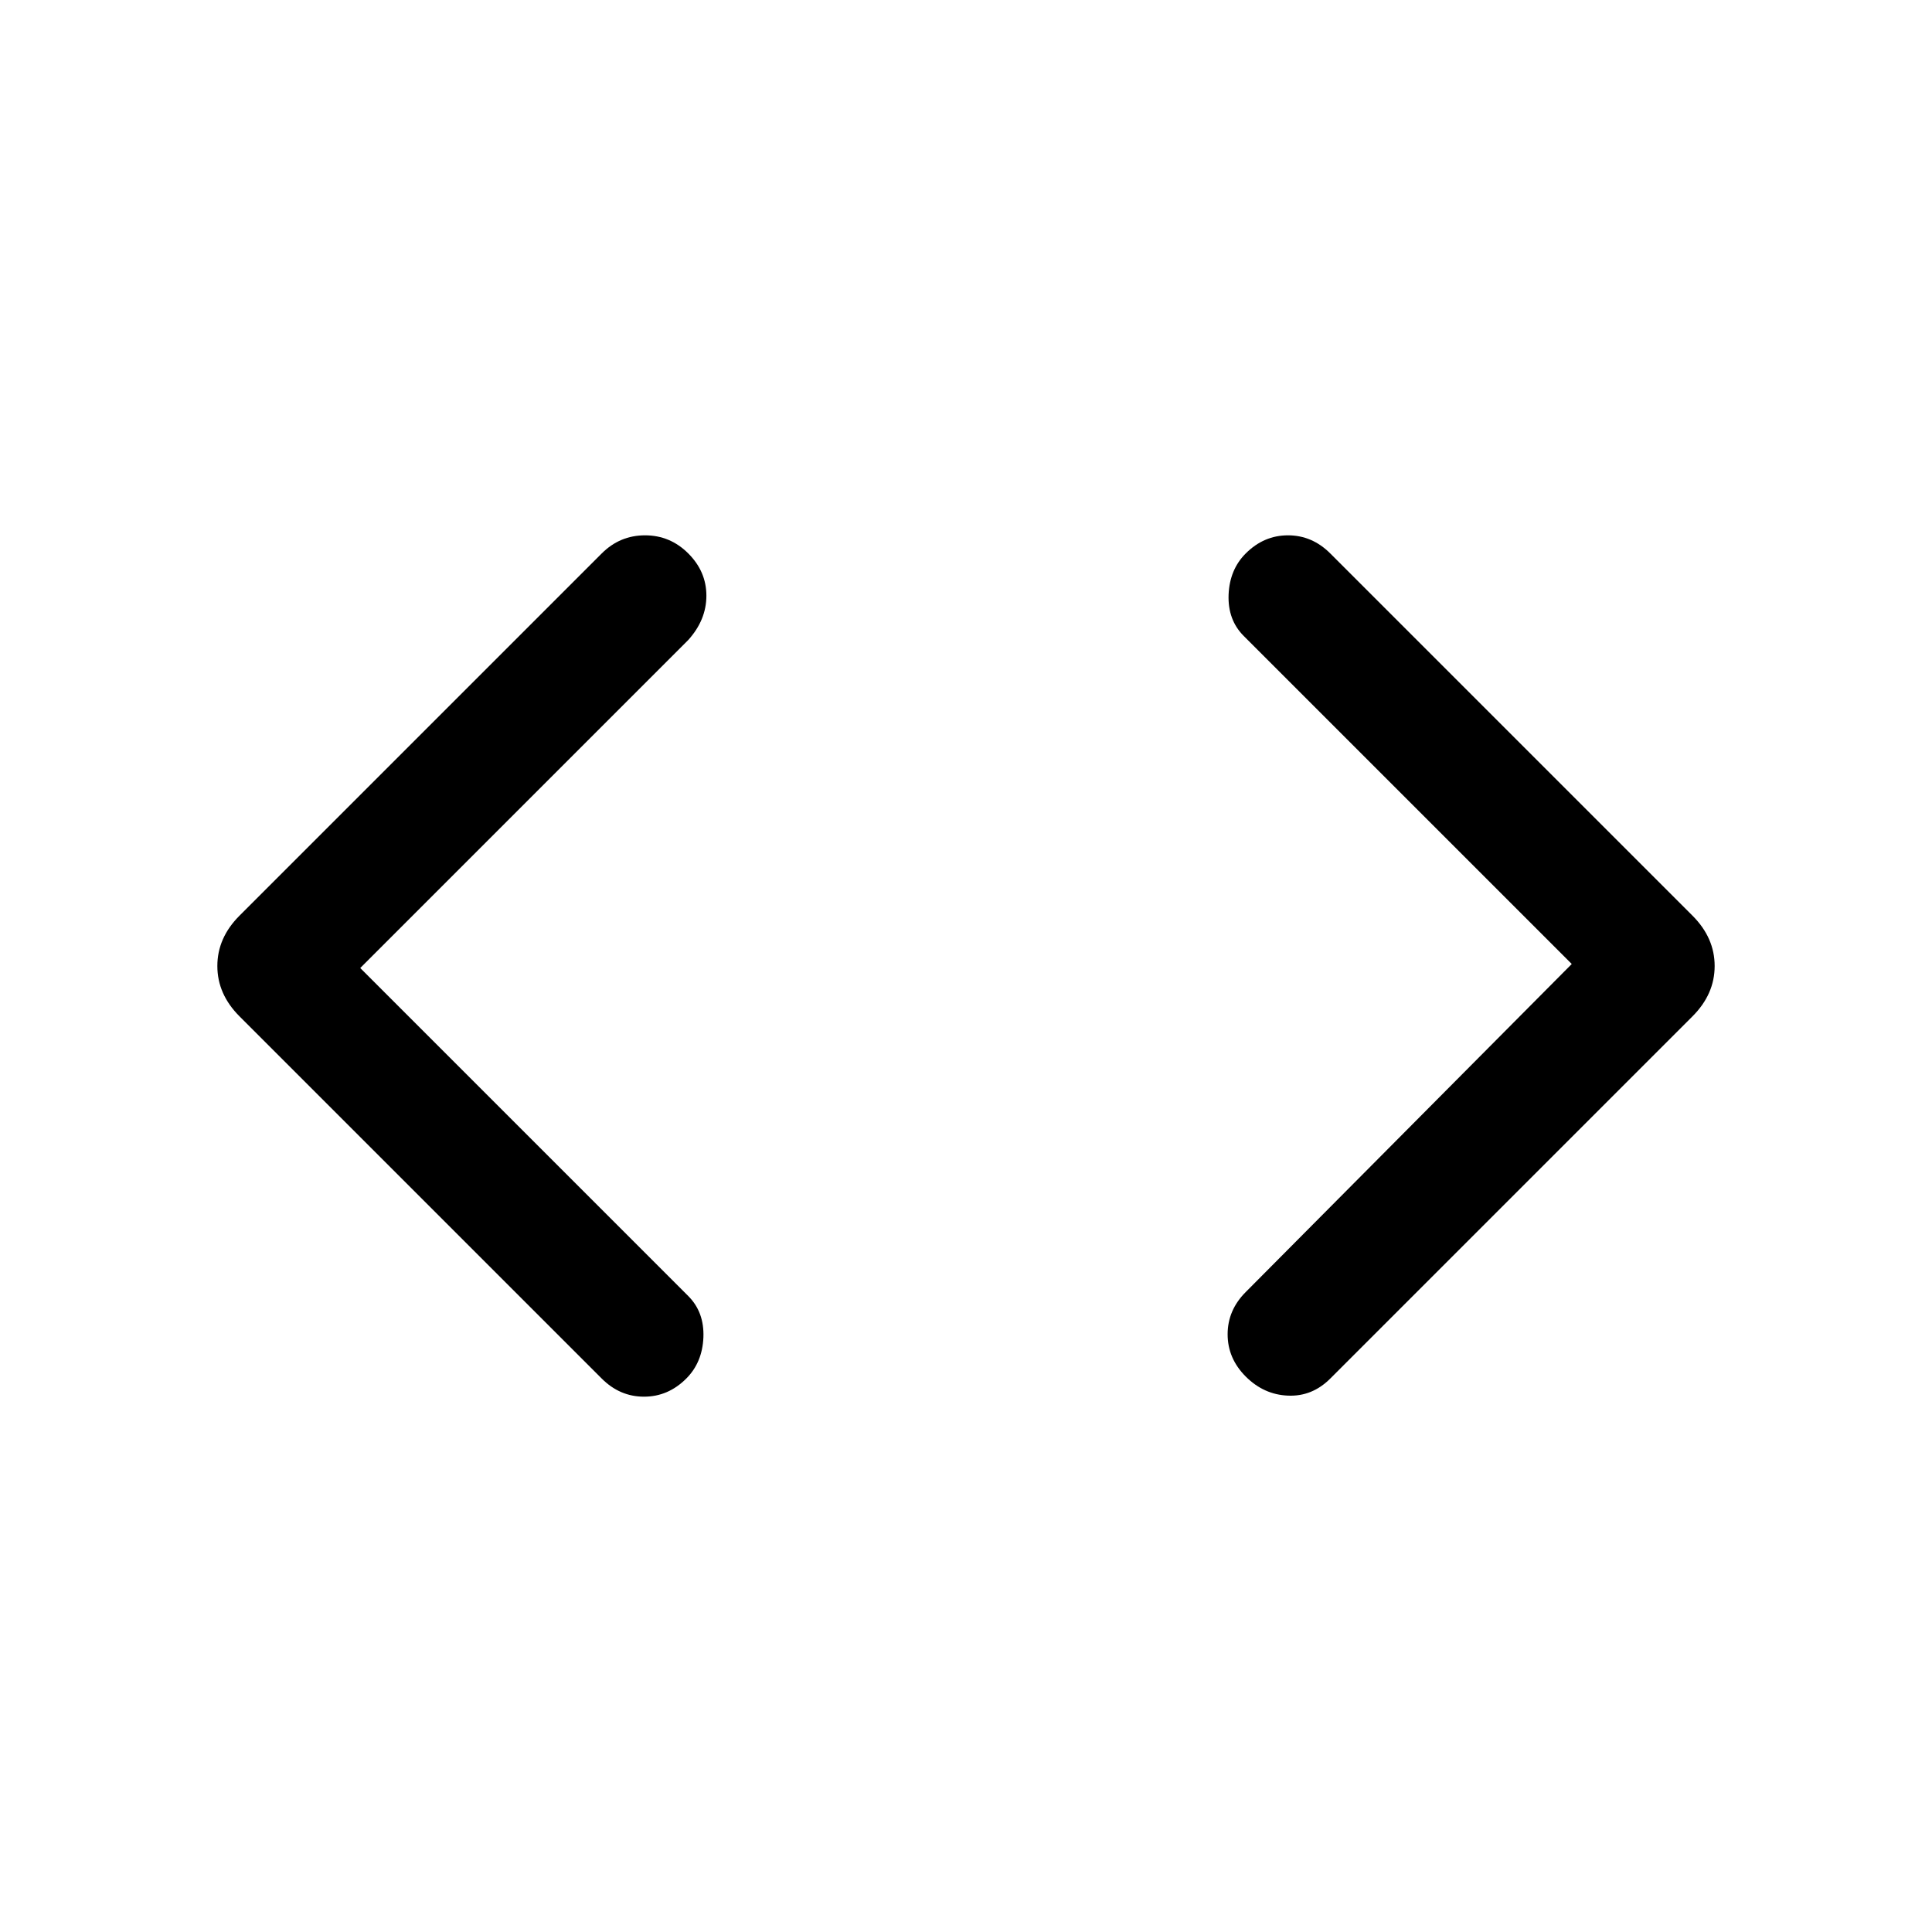 <svg xmlns="http://www.w3.org/2000/svg" height="24" width="24"><path d="M16.525 17.125Q16.3 17.35 16 17.337Q15.7 17.325 15.475 17.1Q15.25 16.875 15.25 16.575Q15.25 16.275 15.475 16.05L19.525 11.975L15.45 7.9Q15.25 7.7 15.262 7.387Q15.275 7.075 15.475 6.875Q15.7 6.65 16 6.65Q16.3 6.65 16.525 6.875L21.025 11.375Q21.3 11.65 21.3 12Q21.3 12.35 21.025 12.625ZM7.475 17.125 2.975 12.625Q2.7 12.35 2.7 12Q2.7 11.65 2.975 11.375L7.475 6.875Q7.7 6.65 8.013 6.65Q8.325 6.65 8.55 6.875Q8.775 7.1 8.775 7.4Q8.775 7.7 8.55 7.95L4.475 12.025L8.55 16.1Q8.75 16.3 8.738 16.613Q8.725 16.925 8.525 17.125Q8.3 17.35 8 17.35Q7.7 17.35 7.475 17.125Z"/></svg>